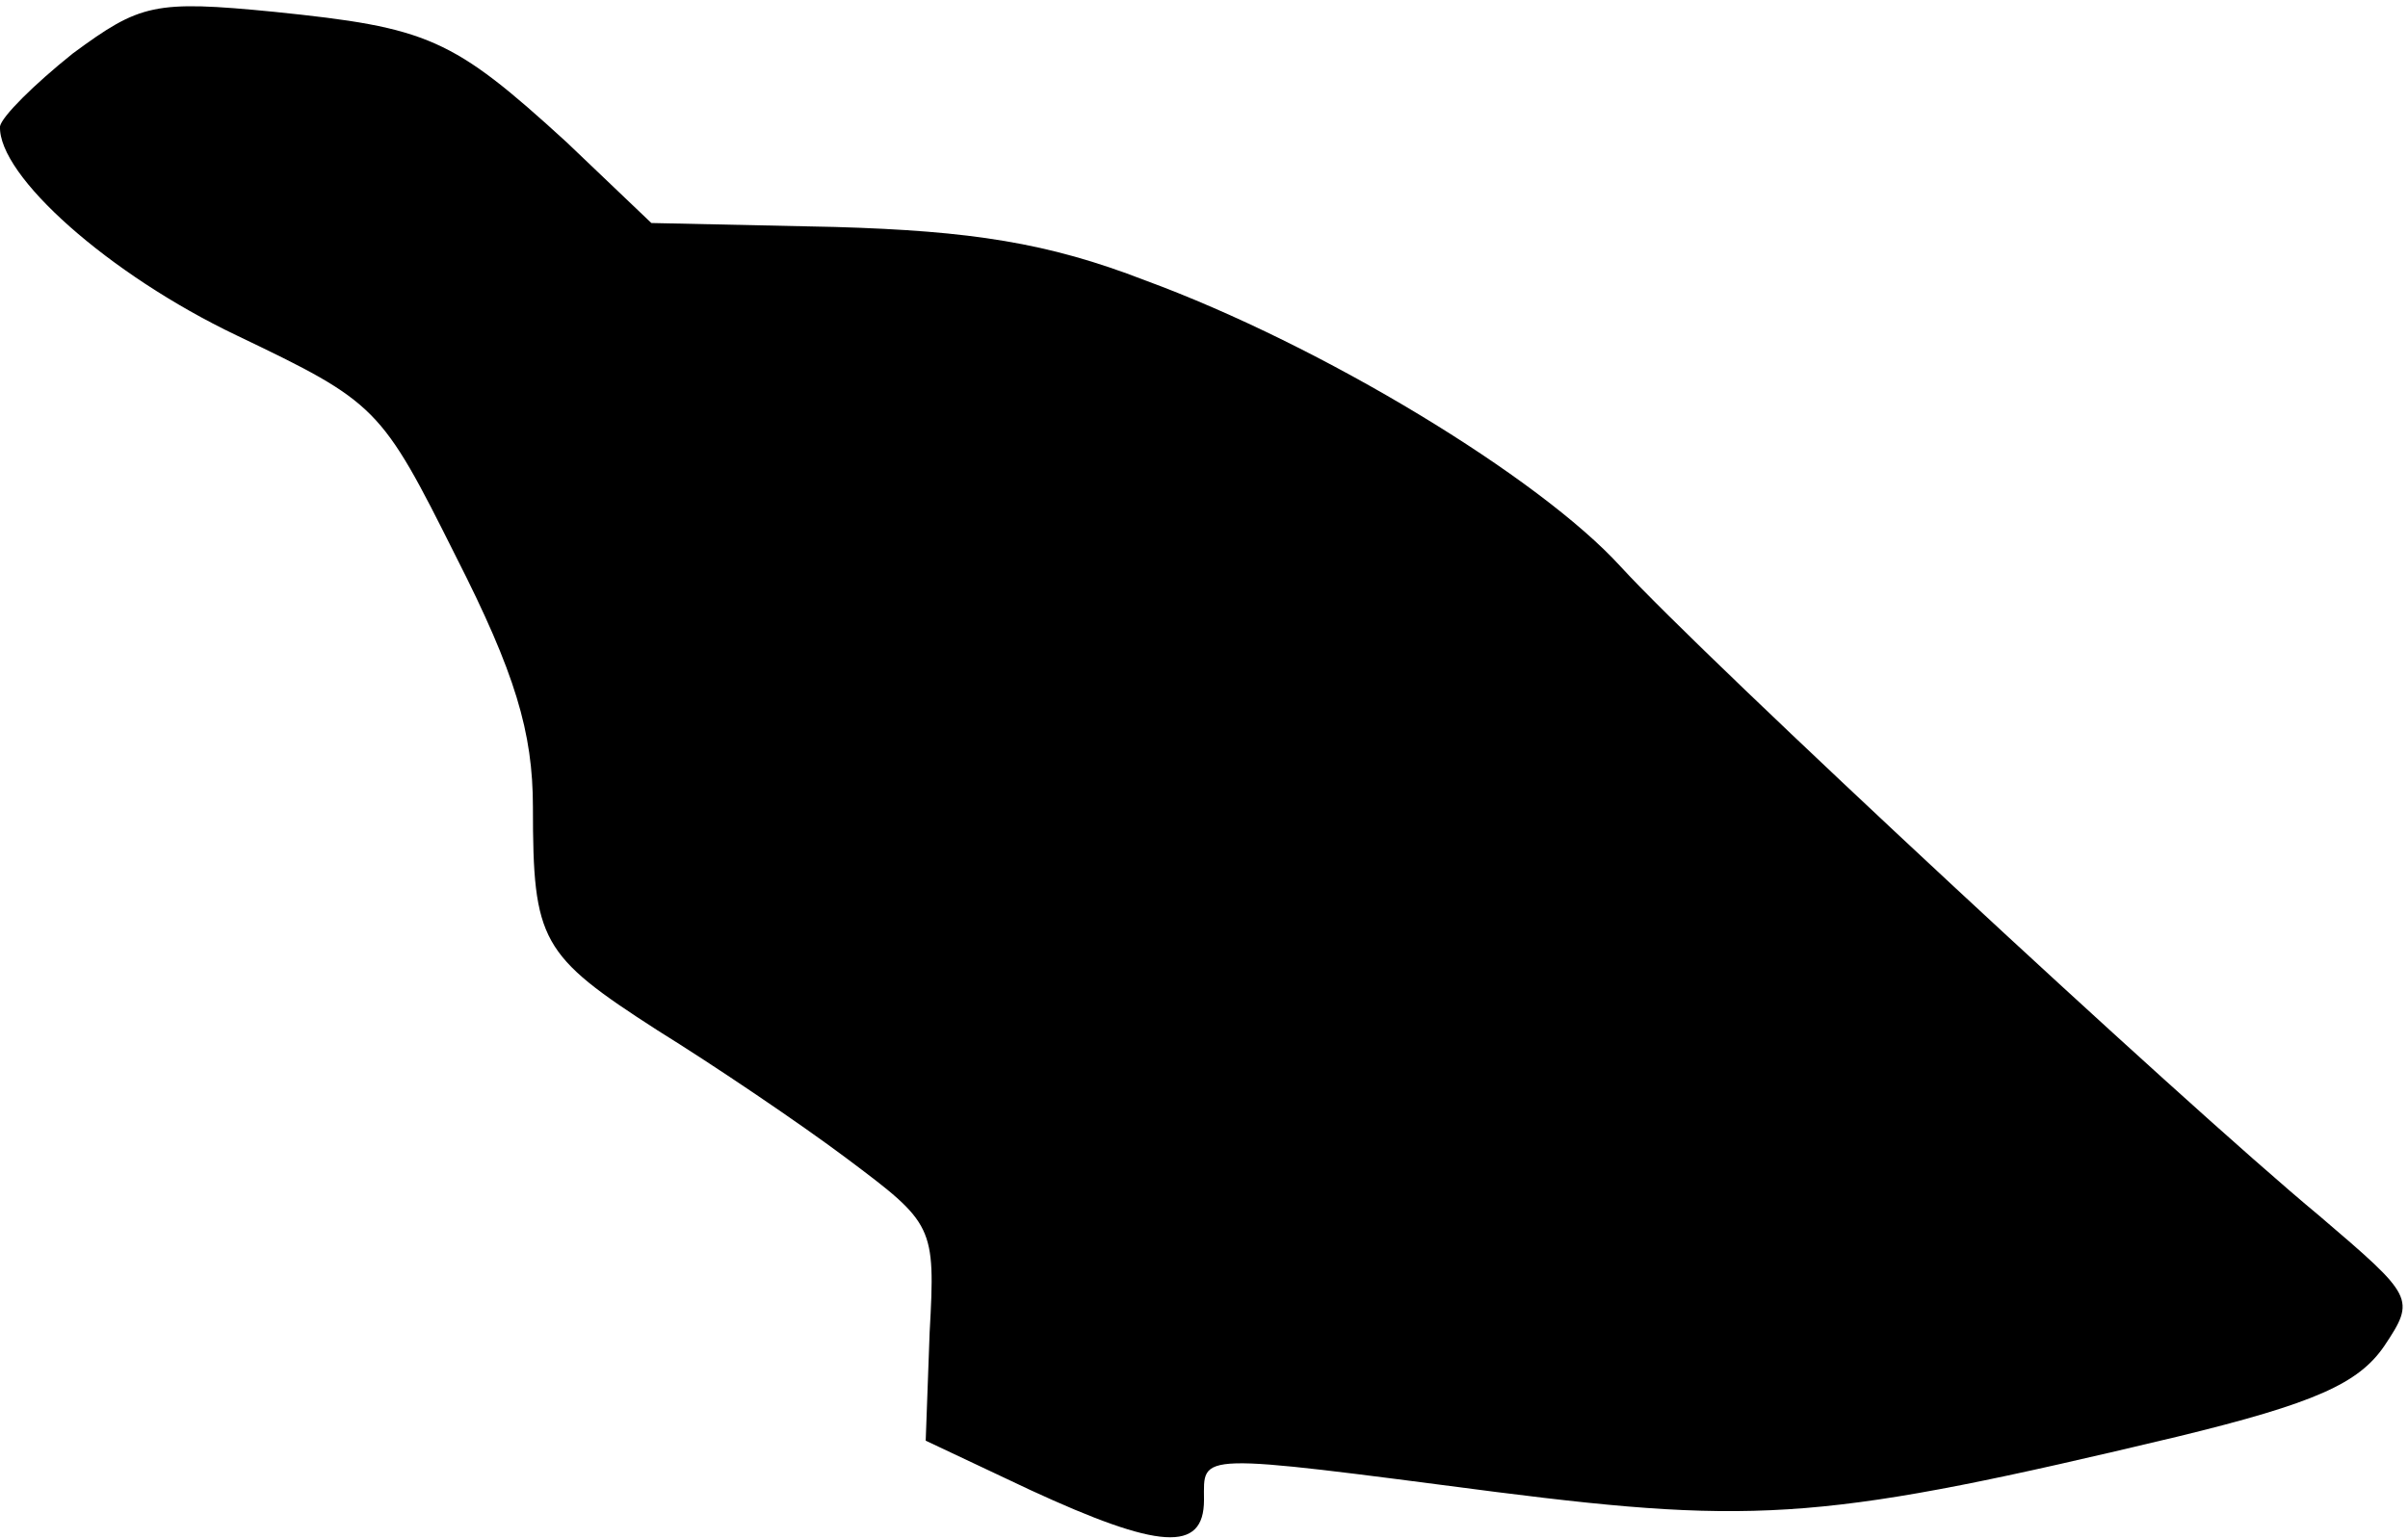 <?xml version="1.0" standalone="no"?>
<!DOCTYPE svg PUBLIC "-//W3C//DTD SVG 20010904//EN"
 "http://www.w3.org/TR/2001/REC-SVG-20010904/DTD/svg10.dtd">
<svg version="1.0" xmlns="http://www.w3.org/2000/svg"
 width="122pt" height="78pt" viewBox="0 0 122 78"
 preserveAspectRatio="xMidYMid meet">
<g transform="translate(0,78) scale(0.1,-0.1)"
fill="#000000" stroke="none">
<path fill="#000000" stroke="none" d="M37 753 c-20 -16 -36 -32 -37 -37 -1
-25 55 -75 120 -106 71 -34 73 -36 111 -112 30 -59 39 -89 39 -127 0 -68 4
-75 63 -113 29 -18 72 -47 96 -65 44 -33 45 -34 42 -88 l-2 -55 53 -25 c65
-30 88 -32 88 -5 0 24 -6 24 148 4 134 -17 169 -14 345 28 70 17 92 27 105 46
16 24 15 25 -33 66 -70 58 -312 283 -354 329 -41 45 -151 112 -241 145 -49 19
-88 25 -157 27 l-93 2 -43 41 c-58 53 -70 58 -148 66 -61 6 -68 4 -102 -21z"/>
</g>
</svg>
